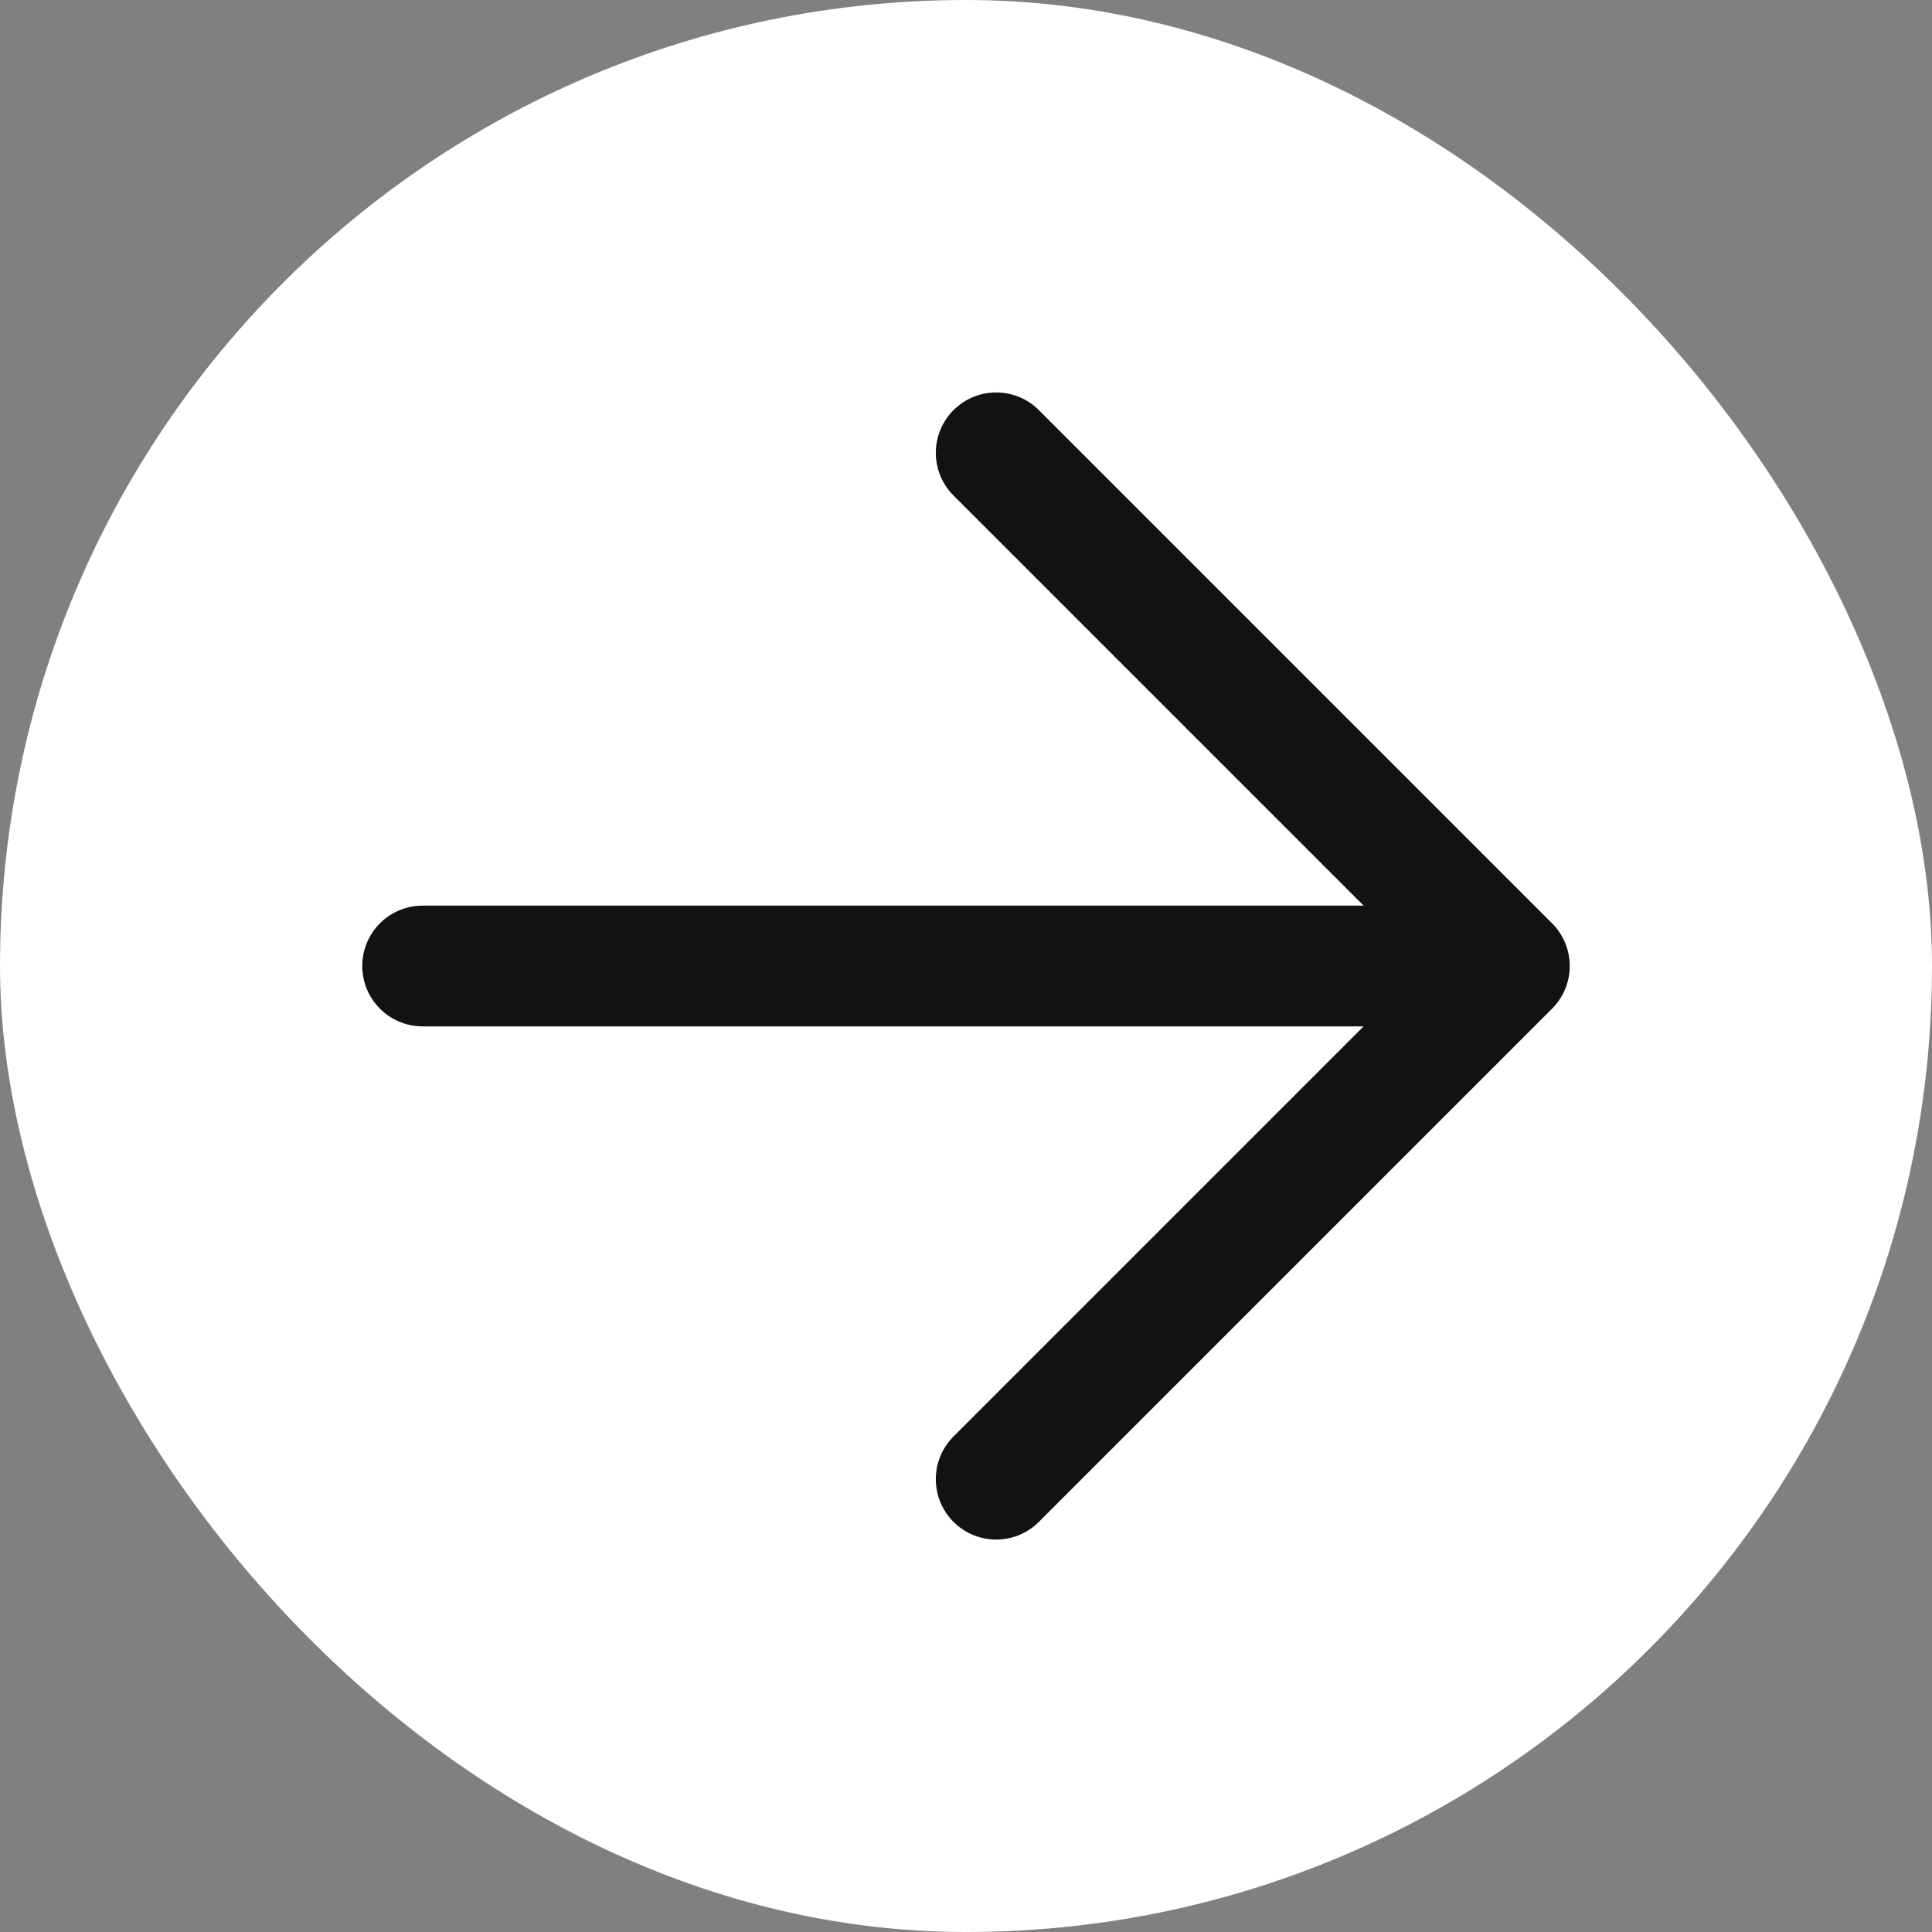 <svg width="24" height="24" viewBox="0 0 24 24" fill="none" xmlns="http://www.w3.org/2000/svg">
<rect x="0" y="0" width="24" height="24" fill="#808080" stroke="none"/>
<rect width="24" height="24" rx="12" fill="white"/>
<path d="M5.25 12H18.75M18.75 12L12.375 5.625M18.75 12L12.375 18.375" stroke="#121212" stroke-width="1.5" stroke-linecap="round" stroke-linejoin="round"/>
</svg>
